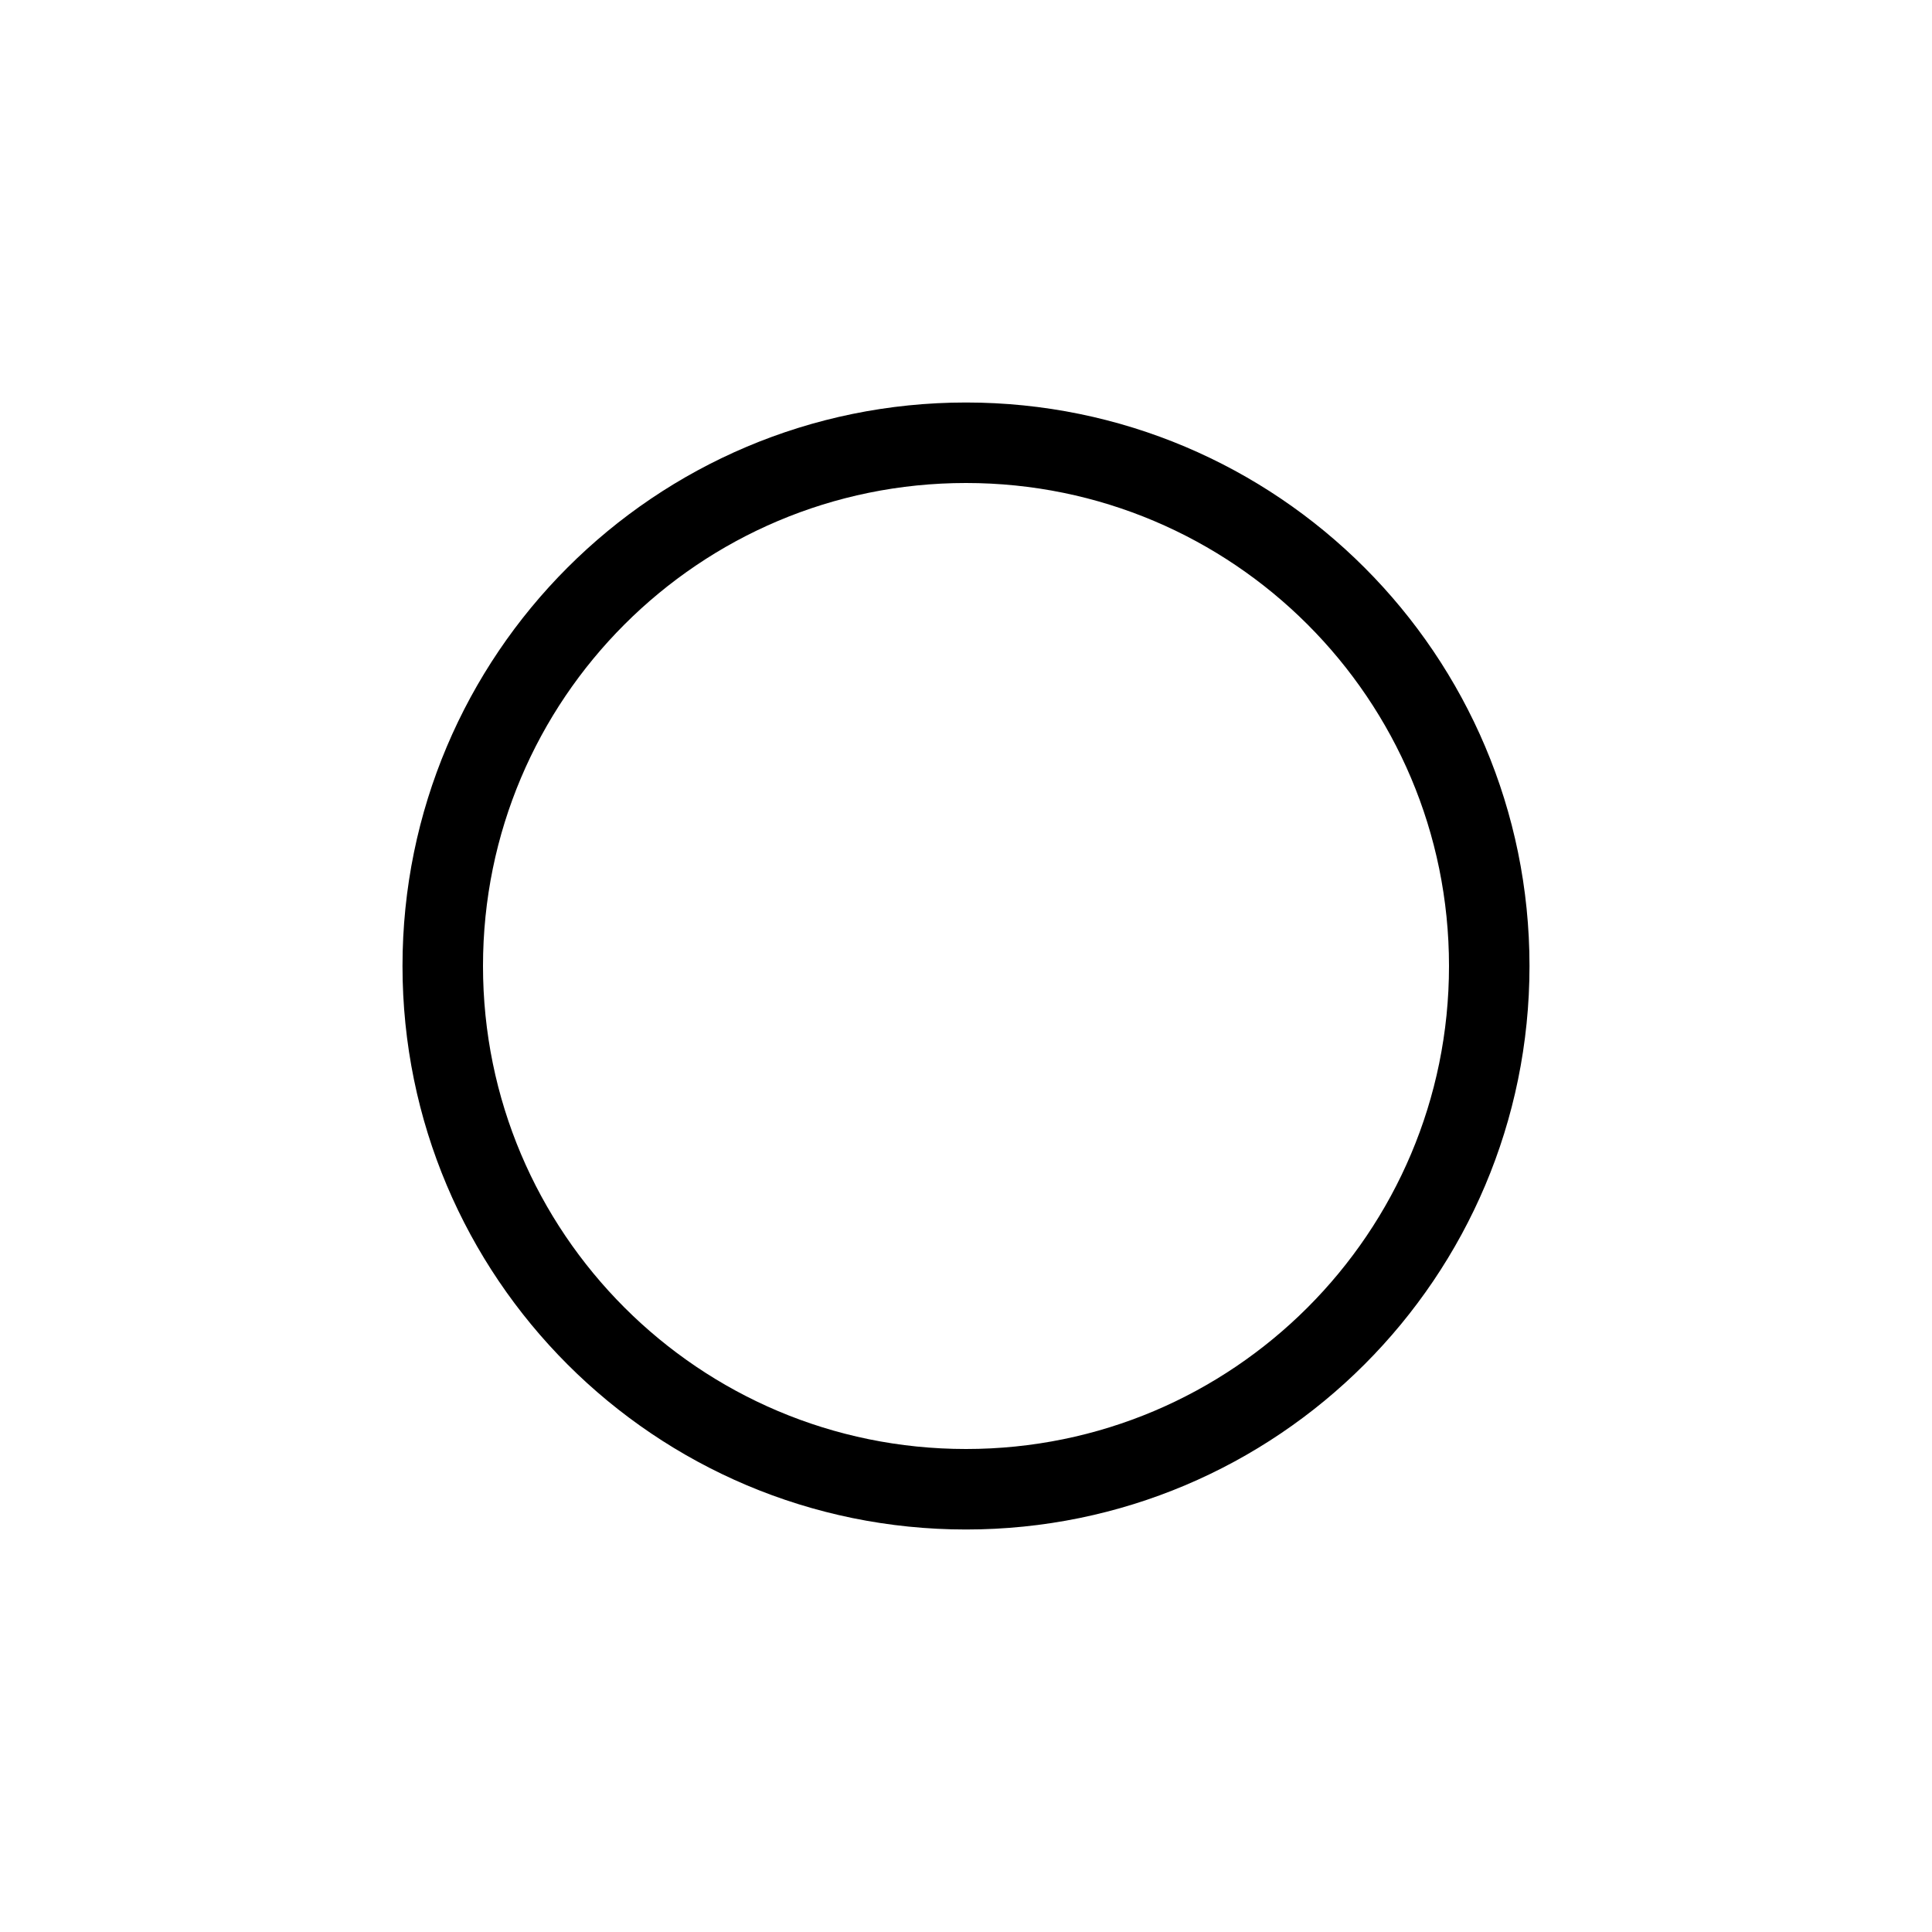 <svg xmlns="http://www.w3.org/2000/svg" width="36" height="36" viewBox="0 0 36 36">
  <path fill="none" stroke="#000" stroke-width="1.5" d="M27.75,18 C27.75,12.615 23.385,8.25 18,8.25 C12.615,8.25 8.25,12.615 8.25,18 C8.25,23.385 12.615,27.75 18,27.75 C23.385,27.75 27.75,23.385 27.75,18 Z"/>
</svg>
